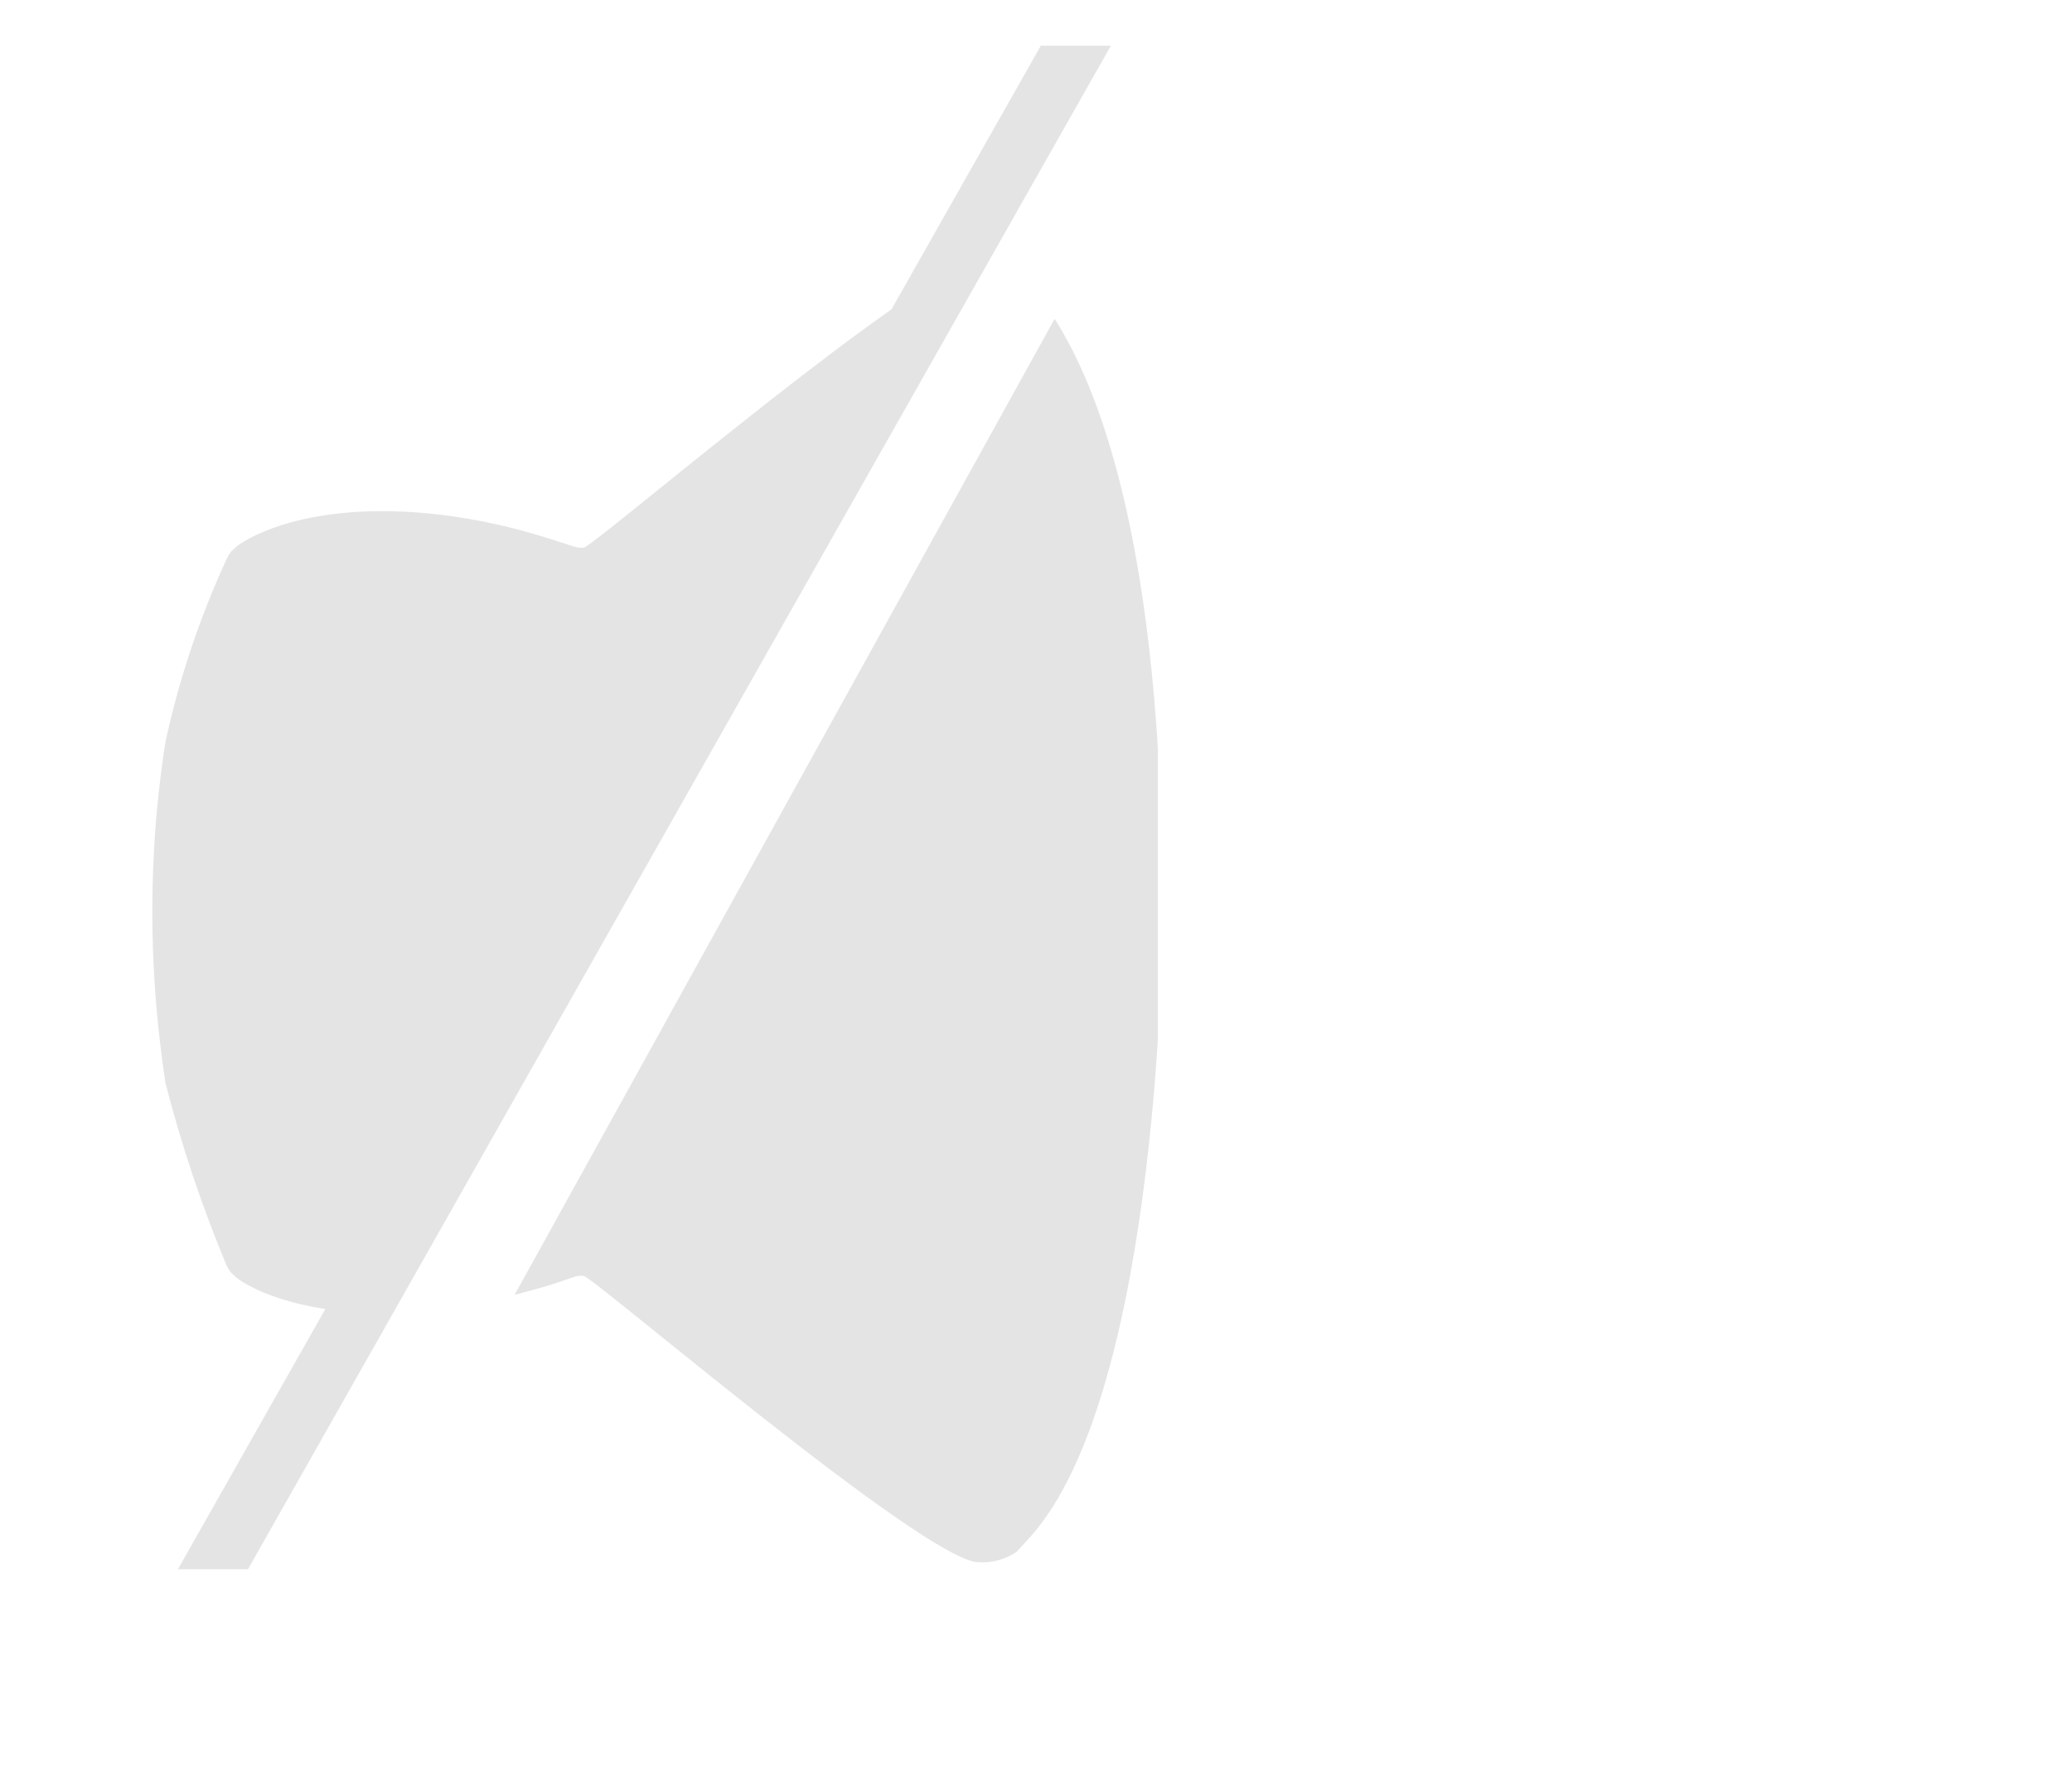 <svg width="136" height="116" viewBox="0 0 136 116" fill="none" xmlns="http://www.w3.org/2000/svg">
<g clip-path="url(#clip0_261_36)">
<path d="M62.803 17.635L24.843 86.18C18.505 86.123 15.682 84.011 15.536 83.874L15.145 83.513C15.037 83.367 14.945 83.211 14.868 83.047C13.243 79.155 11.903 75.153 10.858 71.072C10.597 69.345 10.41 67.706 10.272 66.156C9.909 61.939 9.909 57.699 10.272 53.482C10.443 51.578 10.662 49.931 10.866 48.663C11.766 44.541 13.11 40.526 14.877 36.687C14.953 36.523 15.046 36.367 15.153 36.221L15.544 35.86C15.714 35.707 19.449 32.896 28.04 33.691C30.365 33.917 32.664 34.358 34.906 35.008C35.972 35.313 36.851 35.619 37.477 35.811L37.941 35.948C38.066 35.955 38.191 35.955 38.315 35.948C38.893 35.9 56.864 20.535 62.803 17.635Z" fill="#E5E4E4"/>
<path d="M76.316 59.851C76.316 59.851 76.316 91.368 67.538 100.974L66.725 101.858C65.977 102.366 65.075 102.607 64.17 102.54C60.525 102.308 38.95 83.818 38.307 83.746C38.182 83.739 38.057 83.739 37.933 83.746L37.469 83.882C36.843 84.107 35.964 84.412 34.898 84.686C34.516 84.798 34.142 84.894 33.775 84.991L69.222 20.928C71.988 25.273 76.316 35.514 76.316 59.851Z" fill="#E5E4E4"/>
<path d="M9.937 110.133L24.941 83.646L63.557 15.459L75.648 -5.882" fill="#E5E4E4"/>
<path d="M9.937 110.133L24.941 83.646L63.557 15.459L75.648 -5.882" stroke="#E5E4E4" stroke-width="4" stroke-miterlimit="10" stroke-linecap="square"/>
</g>
<defs>
<clipPath id="clip0_261_36">
<rect width="66" height="100" fill="white" transform="translate(10 3)"/>
</clipPath>
</defs>
</svg>
